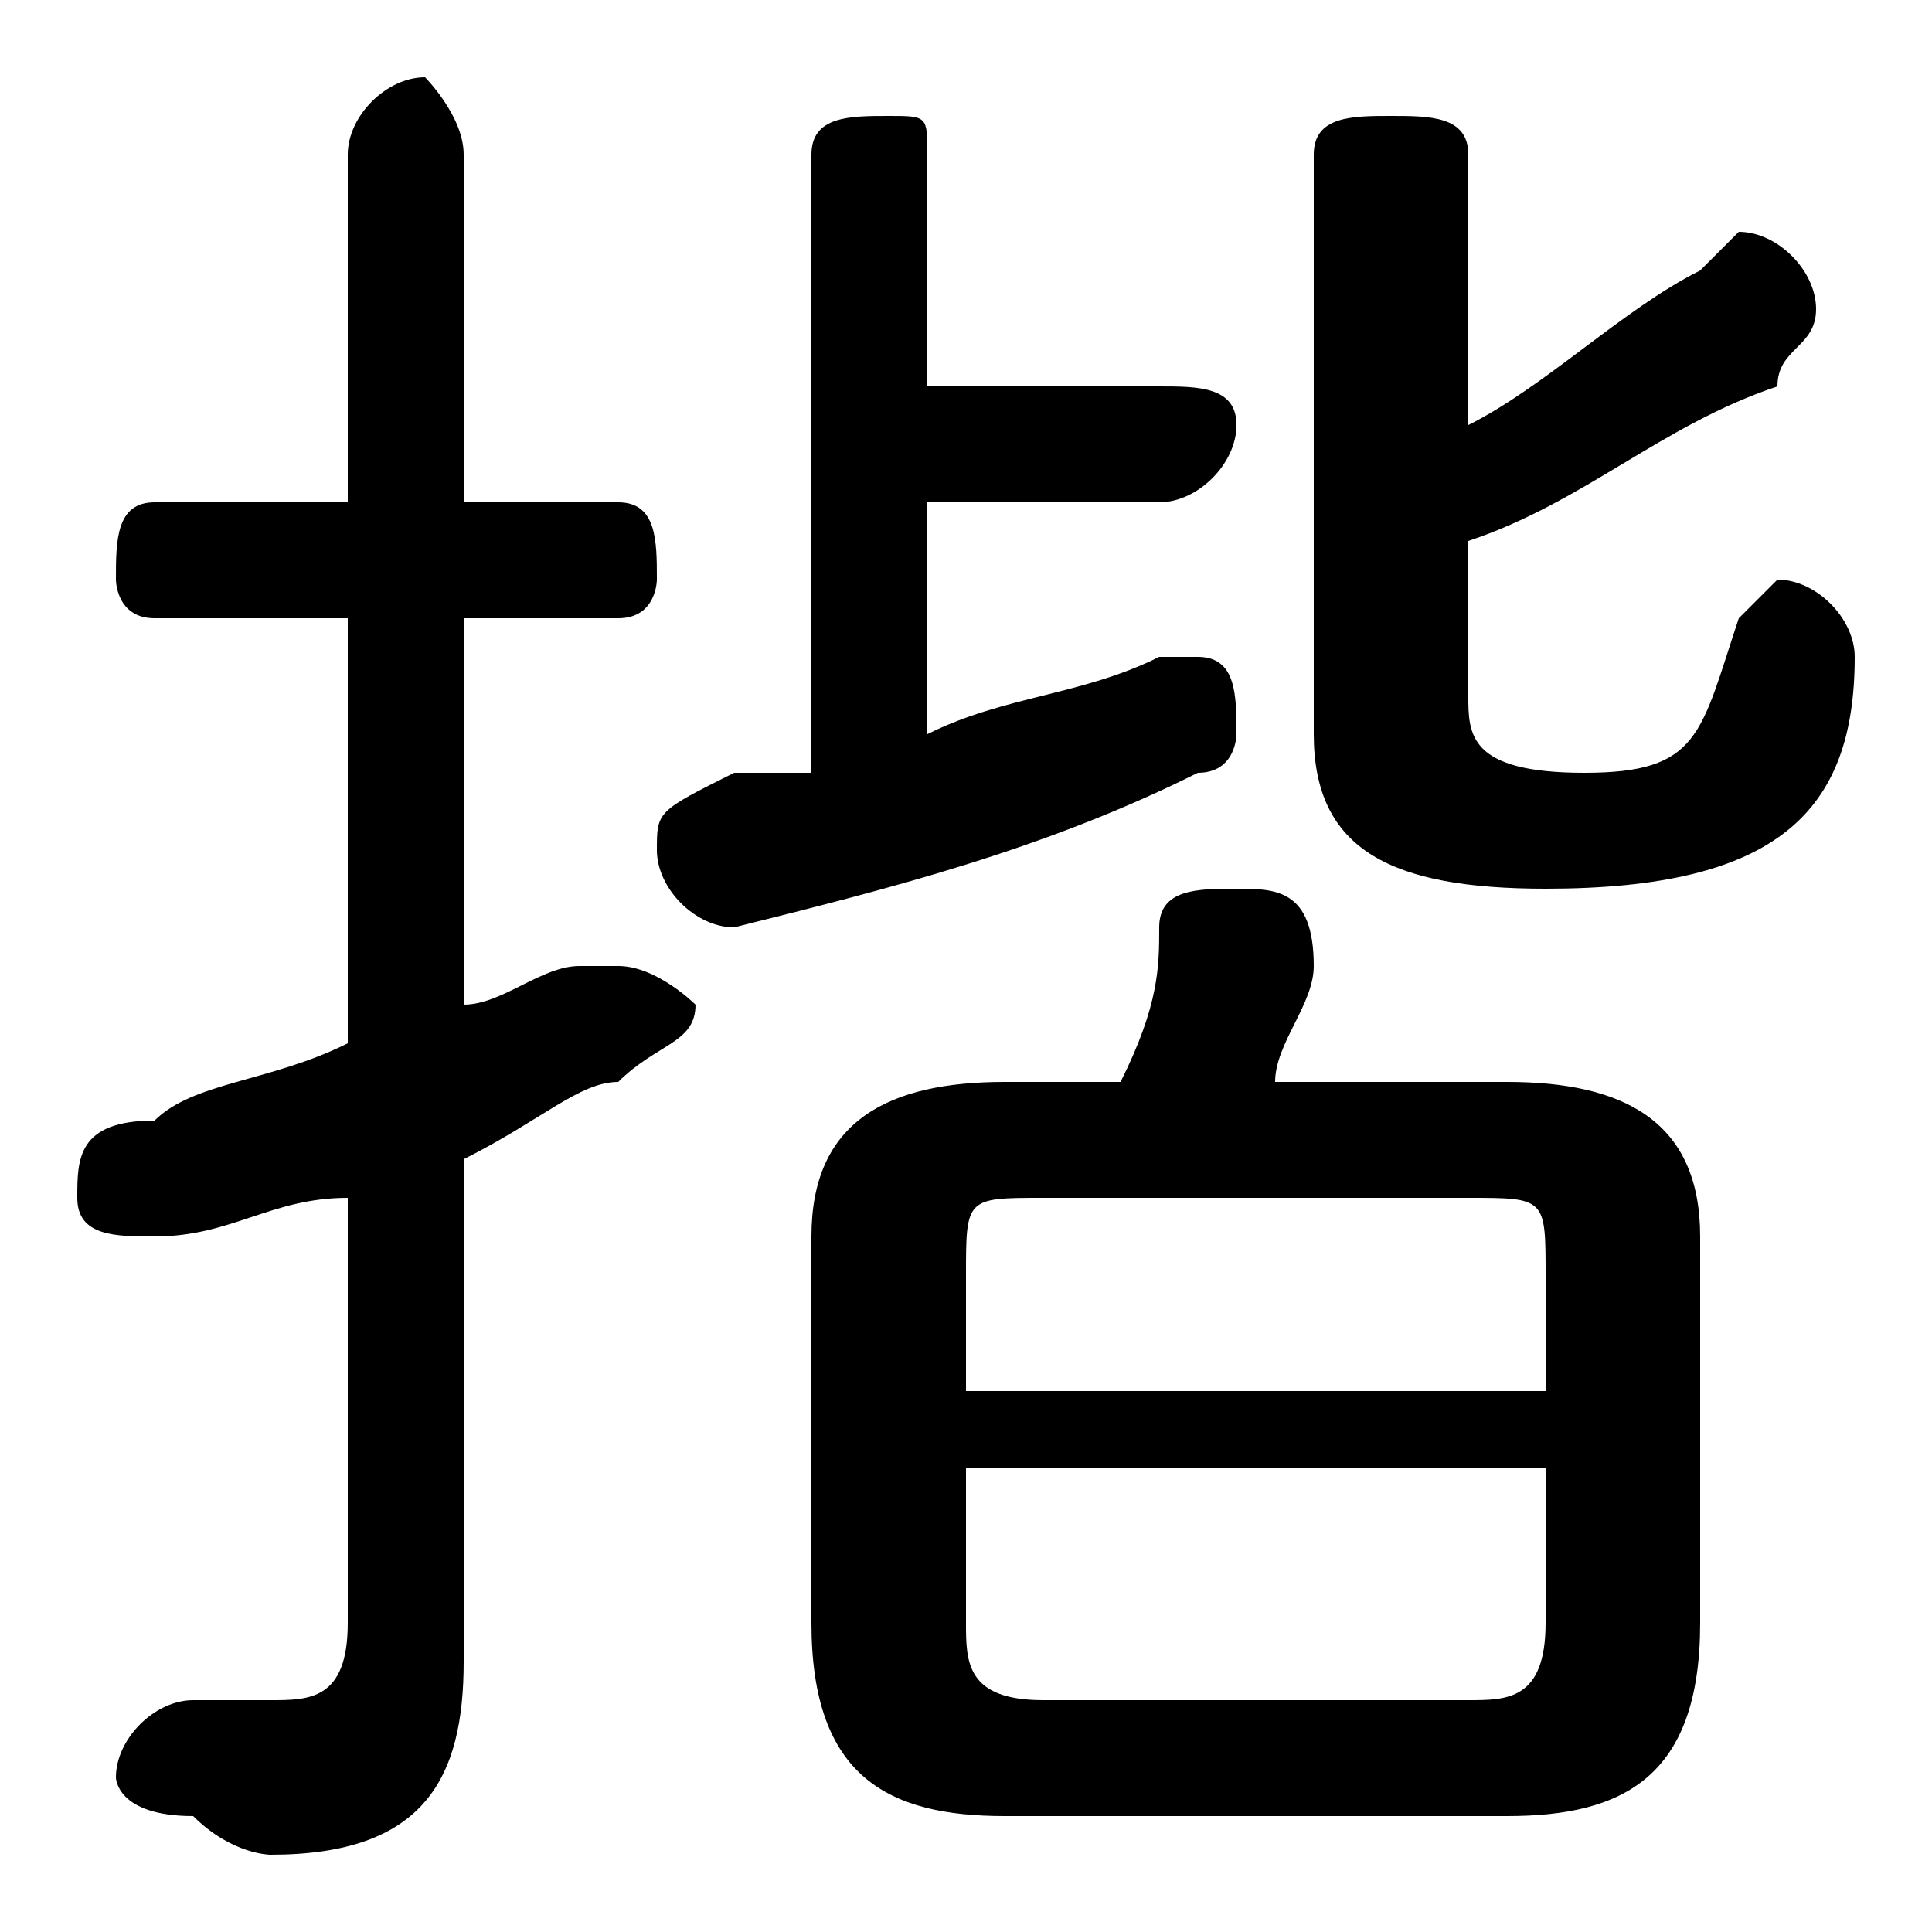 <svg xmlns="http://www.w3.org/2000/svg" viewBox="0 -44.0 50.0 50.0">
    <rect x="0" y="-44.0" width="50.0" height="50.0" fill="#808080" stroke="none"/>
    <g transform="scale(1, -1)">
        <!-- ボディの枠 -->
        <rect x="0" y="-6.0" width="50.0" height="50.0"
            stroke="white" fill="white"/>
        <!-- グリフ座標系の原点 -->
        <circle cx="0" cy="0" r="5" fill="white"/>
        <!-- グリフのアウトライン -->
        <g style="fill:black;stroke:#000000;stroke-width:0;stroke-linecap:round;stroke-linejoin:round;">
        <path d="M 39.0 -3.0 C 42.0 -3.0 44.0 -2.0 44.0 2.0 L 44.0 12.0 C 44.0 15.0 42.0 16.0 39.0 16.0 L 33.0 16.0 C 33.0 17.0 34.0 18.0 34.0 19.0 C 34.0 21.0 33.0 21.0 32.0 21.0 C 31.0 21.0 30.0 21.0 30.0 20.0 C 30.0 19.0 30.0 18.0 29.0 16.0 L 26.0 16.0 C 23.0 16.0 21.0 15.0 21.0 12.0 L 21.0 2.0 C 21.0 -2.0 23.0 -3.0 26.0 -3.0 Z M 27.0 -0.0 C 25.0 -0.0 25.0 1.0 25.0 2.0 L 25.0 6.0 L 40.0 6.0 L 40.0 2.0 C 40.0 0.0 39.0 -0.0 38.0 -0.0 Z M 40.0 8.0 L 25.0 8.0 L 25.0 11.0 C 25.0 13.0 25.0 13.0 27.0 13.0 L 38.0 13.0 C 40.0 13.0 40.0 13.0 40.0 11.0 Z M 24.0 31.0 L 30.0 31.0 C 31.0 31.0 32.0 32.0 32.0 33.0 C 32.0 34.0 31.0 34.0 30.0 34.0 L 24.0 34.0 L 24.0 40.0 C 24.0 41.0 24.0 41.0 23.0 41.0 C 22.0 41.0 21.0 41.0 21.0 40.0 L 21.0 24.0 C 20.0 24.0 19.0 24.0 19.0 24.0 C 17.0 23.0 17.0 23.0 17.0 22.0 C 17.0 21.0 18.0 20.0 19.0 20.0 C 23.0 21.0 27.0 22.0 31.0 24.0 C 32.0 24.0 32.0 25.0 32.0 25.0 C 32.0 26.0 32.0 27.0 31.0 27.0 C 31.0 27.0 31.0 27.0 30.0 27.0 C 28.0 26.0 26.0 26.0 24.0 25.0 Z M 12.0 14.0 C 14.0 15.0 15.0 16.0 16.0 16.0 C 17.0 17.0 18.0 17.0 18.0 18.0 C 18.0 18.0 17.0 19.0 16.0 19.0 C 16.0 19.0 16.0 19.0 15.0 19.0 C 14.0 19.0 13.0 18.0 12.0 18.0 L 12.0 28.0 L 16.0 28.0 C 17.0 28.0 17.0 29.0 17.0 29.0 C 17.0 30.0 17.0 31.0 16.0 31.0 L 12.0 31.0 L 12.0 40.0 C 12.0 41.0 11.0 42.0 11.0 42.0 C 10.0 42.0 9.0 41.0 9.0 40.0 L 9.0 31.0 L 4.0 31.0 C 3.0 31.0 3.0 30.0 3.0 29.0 C 3.0 29.0 3.0 28.0 4.0 28.0 L 9.0 28.0 L 9.0 17.0 C 7.0 16.0 5.0 16.0 4.0 15.0 C 2.0 15.0 2.0 14.0 2.0 13.0 C 2.0 12.0 3.0 12.0 4.0 12.0 C 4.0 12.0 4.0 12.0 4.0 12.0 C 6.0 12.0 7.0 13.0 9.0 13.0 L 9.0 2.0 C 9.0 0.0 8.0 -0.0 7.0 -0.0 C 7.0 -0.0 6.0 -0.0 5.0 0.0 C 4.0 0.0 3.0 -1.0 3.0 -2.0 C 3.0 -2.0 3.0 -3.0 5.0 -3.0 C 6.0 -4.0 7.0 -4.0 7.0 -4.0 C 11.0 -4.0 12.0 -2.0 12.0 1.0 Z M 38.0 30.0 C 41.0 31.0 43.0 33.0 46.0 34.0 C 46.0 35.0 47.0 35.0 47.0 36.0 C 47.0 37.0 46.0 38.0 45.0 38.0 C 45.0 38.0 44.0 37.0 44.0 37.0 C 42.0 36.0 40.0 34.0 38.0 33.0 L 38.0 40.0 C 38.0 41.0 37.0 41.0 36.0 41.0 C 35.0 41.0 34.0 41.0 34.0 40.0 L 34.0 25.0 C 34.0 22.0 36.0 21.0 40.0 21.0 C 46.0 21.0 48.0 23.0 48.0 27.0 C 48.0 28.0 47.0 29.0 46.0 29.0 C 46.0 29.0 45.0 28.0 45.0 28.0 C 44.0 25.0 44.0 24.0 41.0 24.0 C 38.0 24.0 38.0 25.0 38.0 26.0 Z"/>
    </g>
    </g>
</svg>
